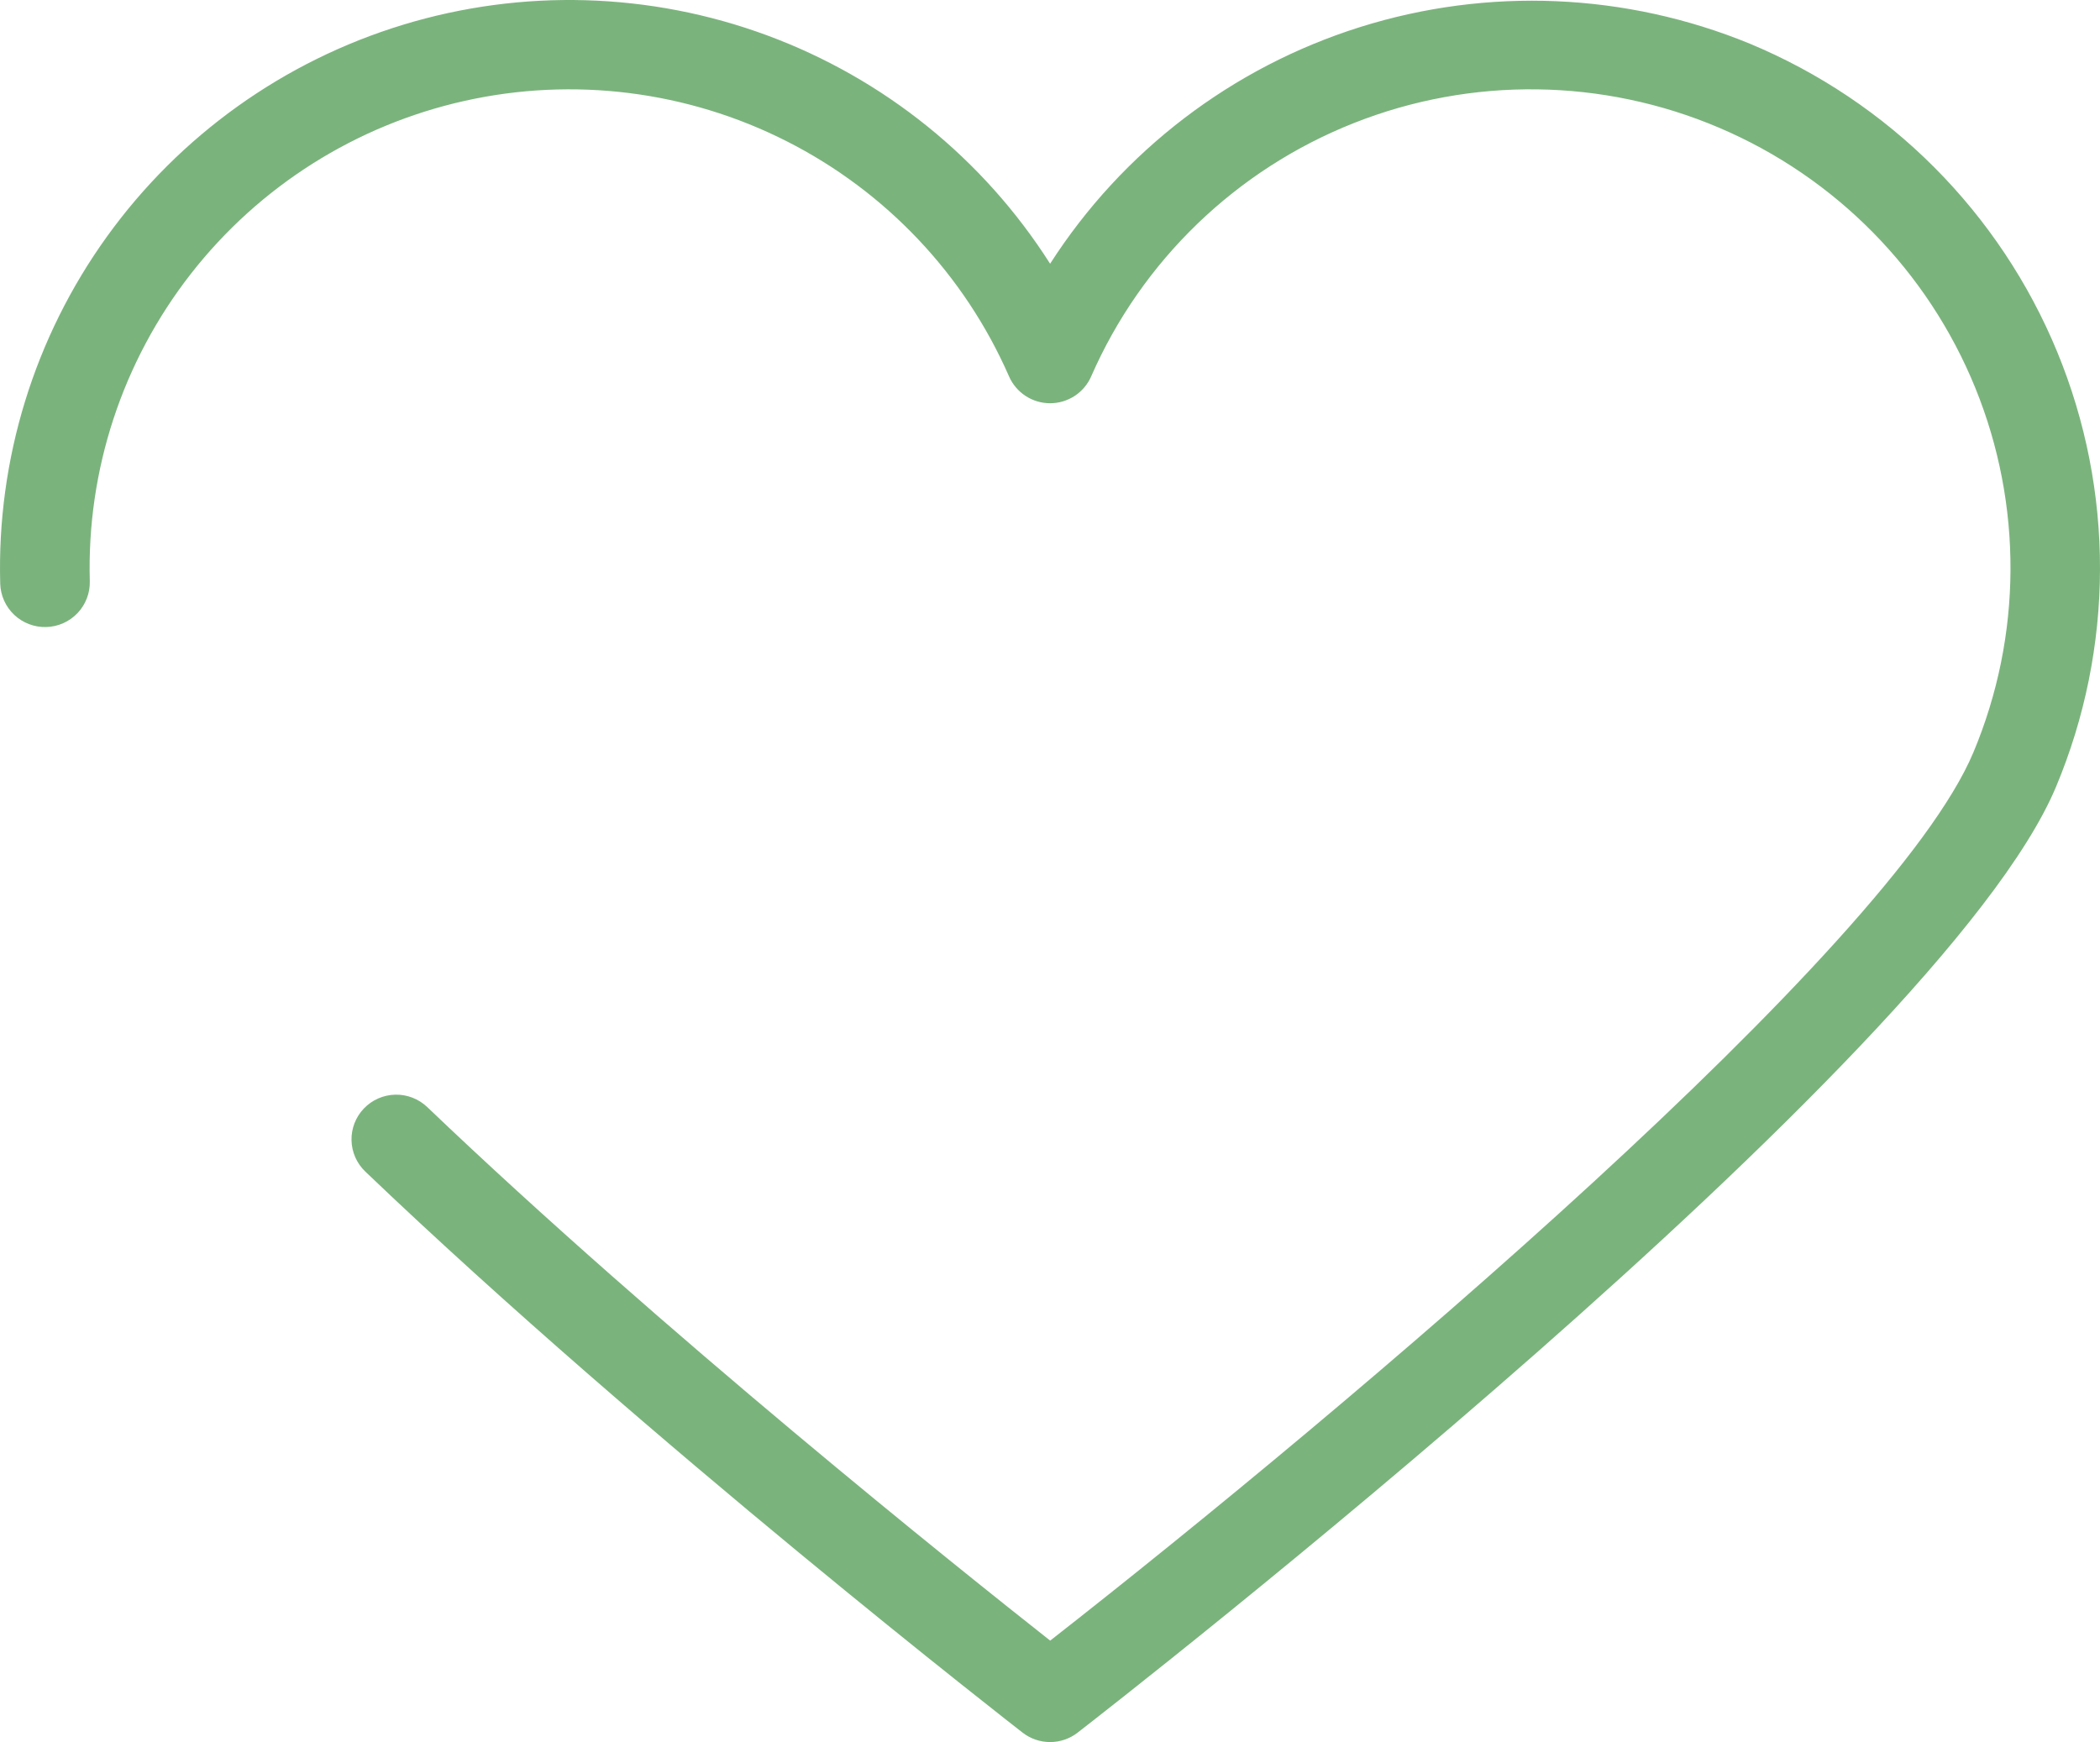 <svg width="135" height="112" viewBox="0 0 135 112" fill="none" xmlns="http://www.w3.org/2000/svg">
<path d="M112.494 2.811C104.523 -0.465 95.651 -0.843 87.429 1.742C79.206 4.328 72.155 9.712 67.507 16.956C63.215 10.205 56.821 5.046 49.306 2.271C41.791 -0.504 33.571 -0.743 25.907 1.593C18.243 3.929 11.56 8.709 6.882 15.2C2.205 21.691 -0.208 29.534 0.014 37.526C0.037 38.286 0.361 39.007 0.915 39.53C1.47 40.053 2.209 40.334 2.972 40.314C3.735 40.293 4.458 39.971 4.983 39.419C5.508 38.867 5.792 38.129 5.773 37.369C5.573 30.229 7.87 23.243 12.268 17.608C16.667 11.972 22.893 8.039 29.88 6.483C36.867 4.926 44.179 5.843 50.563 9.076C56.947 12.309 62.004 17.656 64.868 24.202C65.093 24.714 65.462 25.15 65.93 25.456C66.399 25.762 66.947 25.926 67.507 25.926C68.067 25.926 68.615 25.762 69.084 25.456C69.553 25.15 69.922 24.714 70.146 24.202C73.4 16.762 79.47 10.907 87.033 7.912C94.596 4.917 103.039 5.026 110.522 8.215C118.005 11.403 123.921 17.413 126.982 24.935C130.042 32.456 129.999 40.88 126.862 48.369C121.584 60.981 86.731 90.441 67.512 105.478C61.69 100.889 42.583 85.62 27.462 71.172C26.911 70.647 26.173 70.361 25.41 70.378C24.648 70.395 23.923 70.713 23.396 71.263C22.868 71.812 22.581 72.548 22.597 73.308C22.613 74.069 22.931 74.792 23.48 75.319C41.663 92.698 65.503 111.21 65.741 111.396C66.246 111.788 66.868 112 67.507 112C68.147 112 68.768 111.788 69.273 111.396C71.538 109.641 124.792 68.228 132.175 50.582C134.027 46.156 134.987 41.41 135 36.614C135.013 31.818 134.079 27.066 132.252 22.63C130.424 18.194 127.739 14.161 124.349 10.76C120.959 7.36 116.931 4.658 112.494 2.811L112.494 2.811Z" fill="#7BB37D"/>
</svg>
